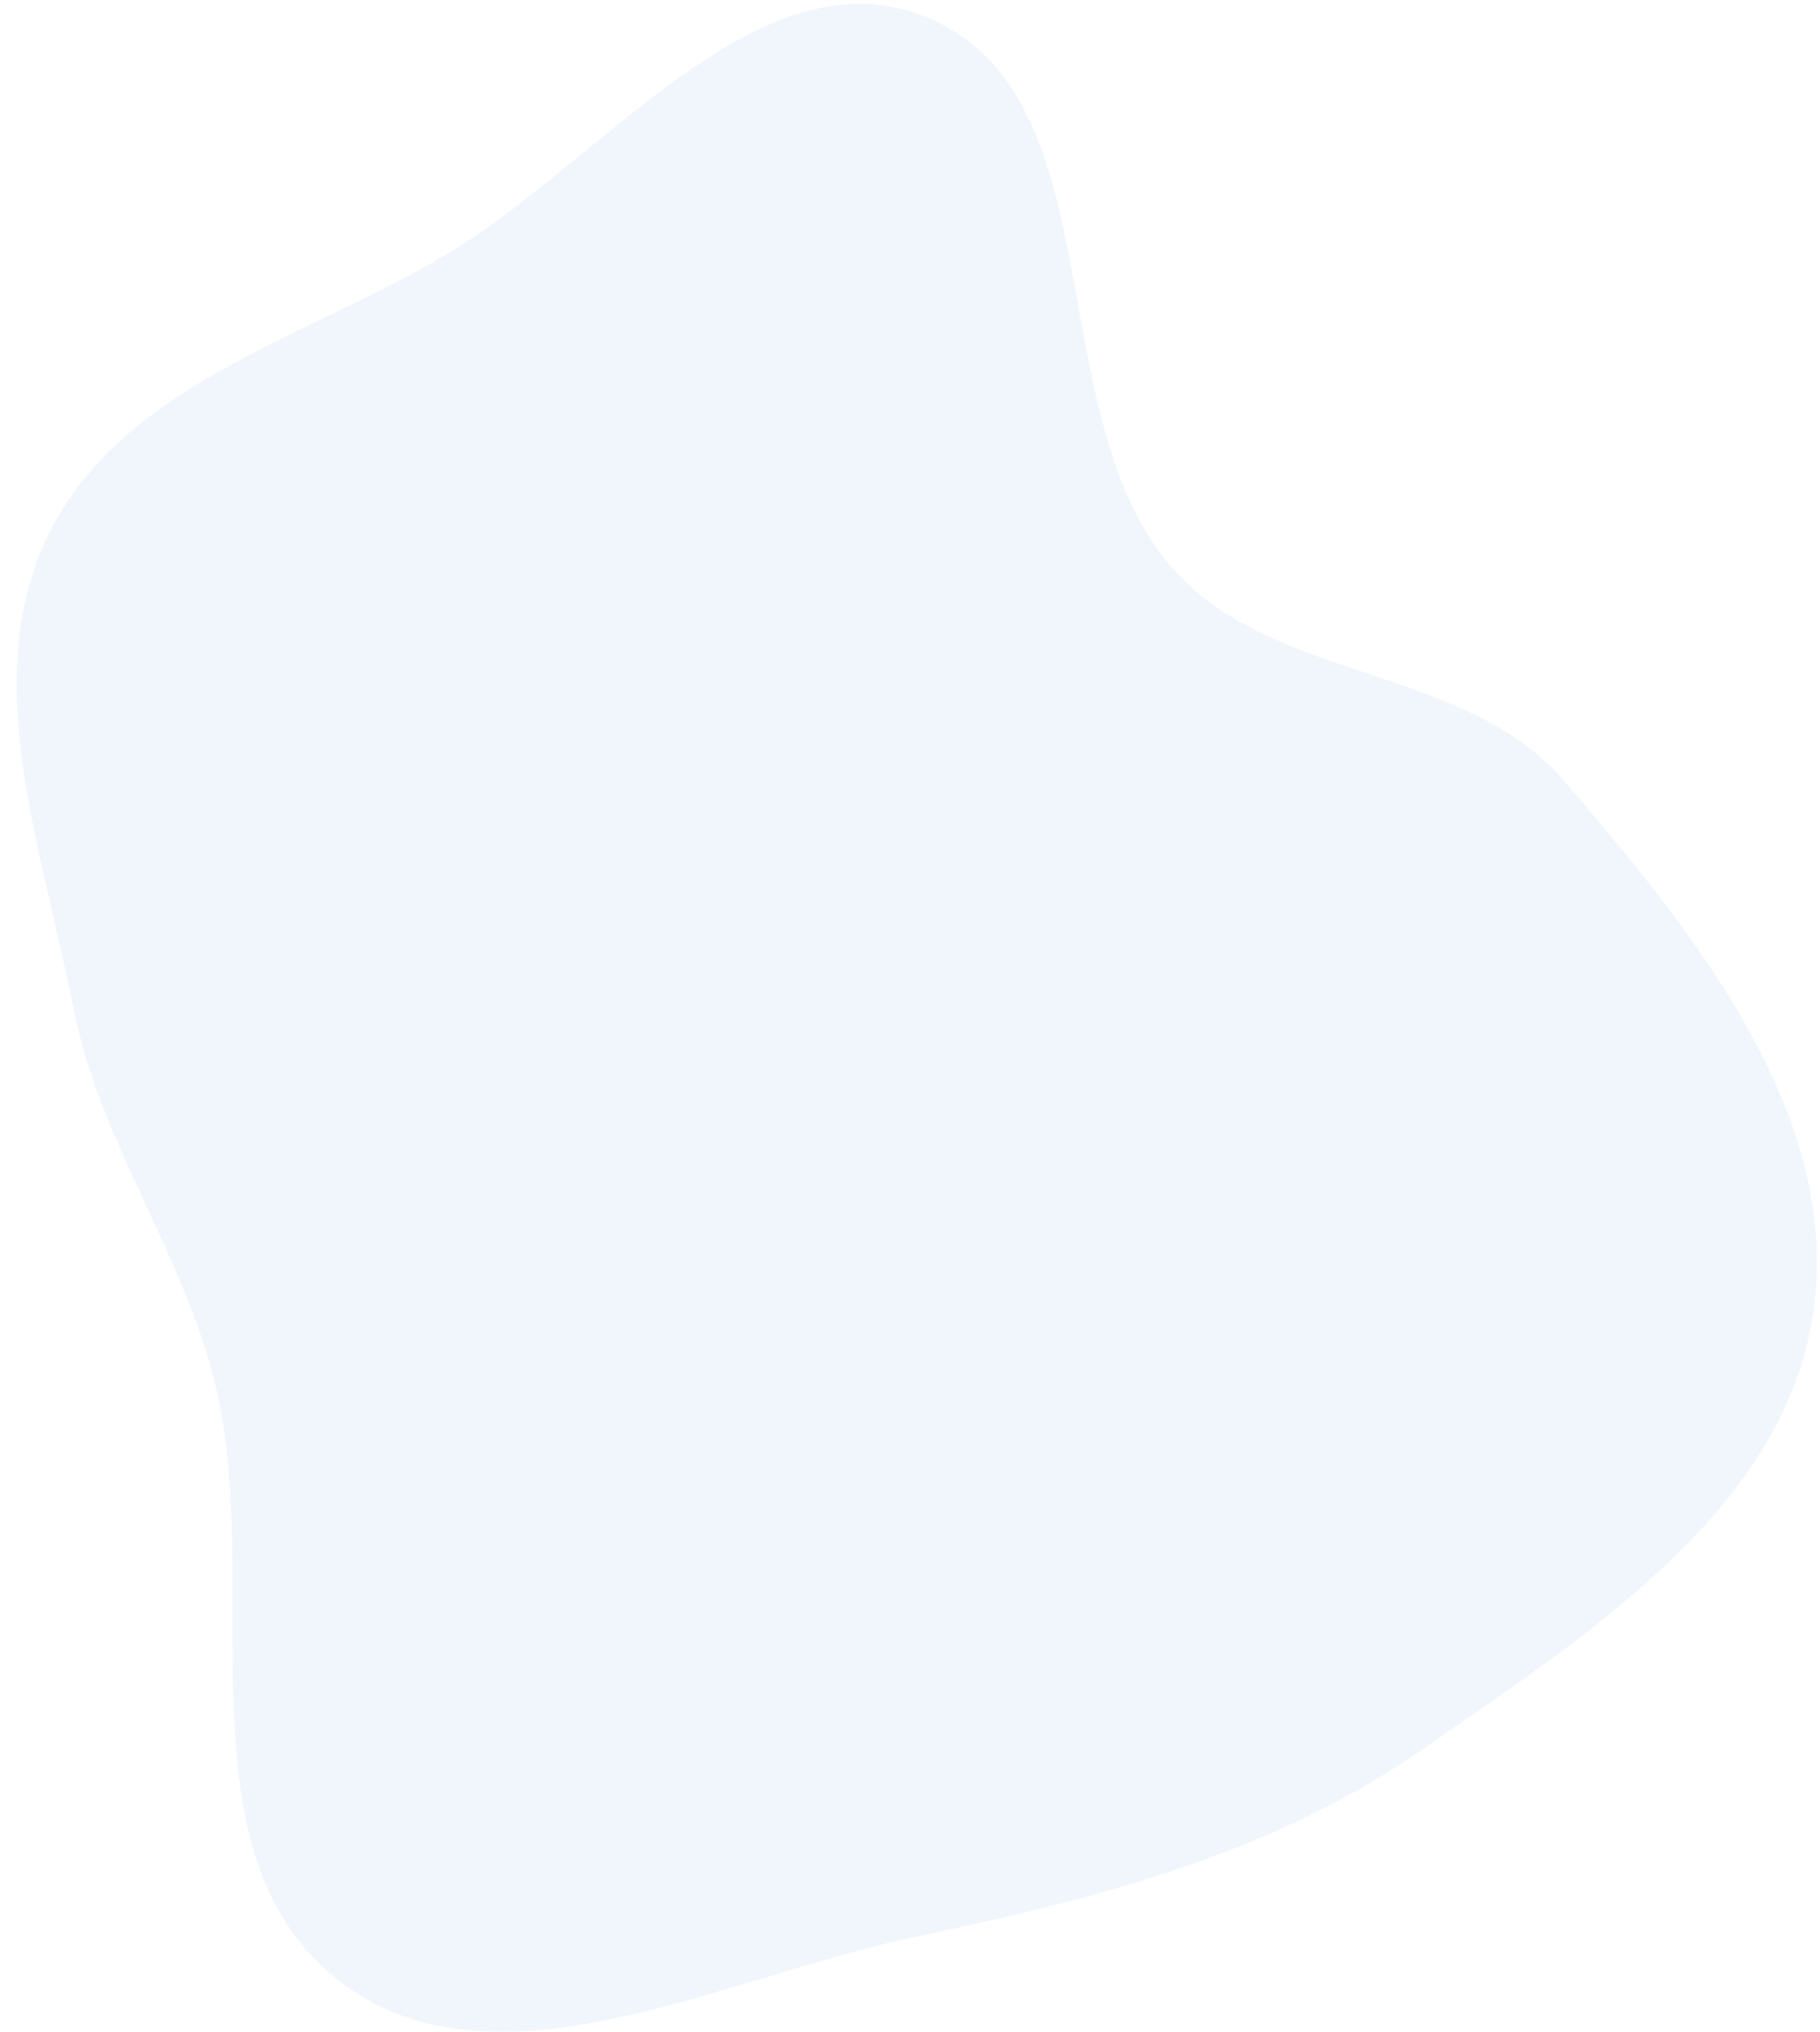 <svg width="103" height="115" viewBox="0 0 103 115" fill="none" xmlns="http://www.w3.org/2000/svg">
<path id="Vector" opacity="0.08" fill-rule="evenodd" clip-rule="evenodd" d="M2.771 30.189C6.874 21.867 17.073 19.198 25.075 14.511C34.066 9.246 42.99 -3.035 52.565 1.026C63.137 5.51 58.815 23.115 66.165 31.94C71.705 38.592 82.836 37.588 88.482 44.15C95.868 52.733 104.257 63.077 102.614 74.3C100.977 85.478 89.73 92.598 80.447 99.037C71.866 104.987 61.87 107.49 51.66 109.638C40.763 111.93 27.684 118.938 19.022 111.959C9.769 104.504 15.13 89.184 12.022 77.703C10.05 70.418 5.582 64.382 4.139 56.973C2.396 48.02 -1.267 38.379 2.771 30.189Z" fill="#3F8AE0"/>
</svg>

